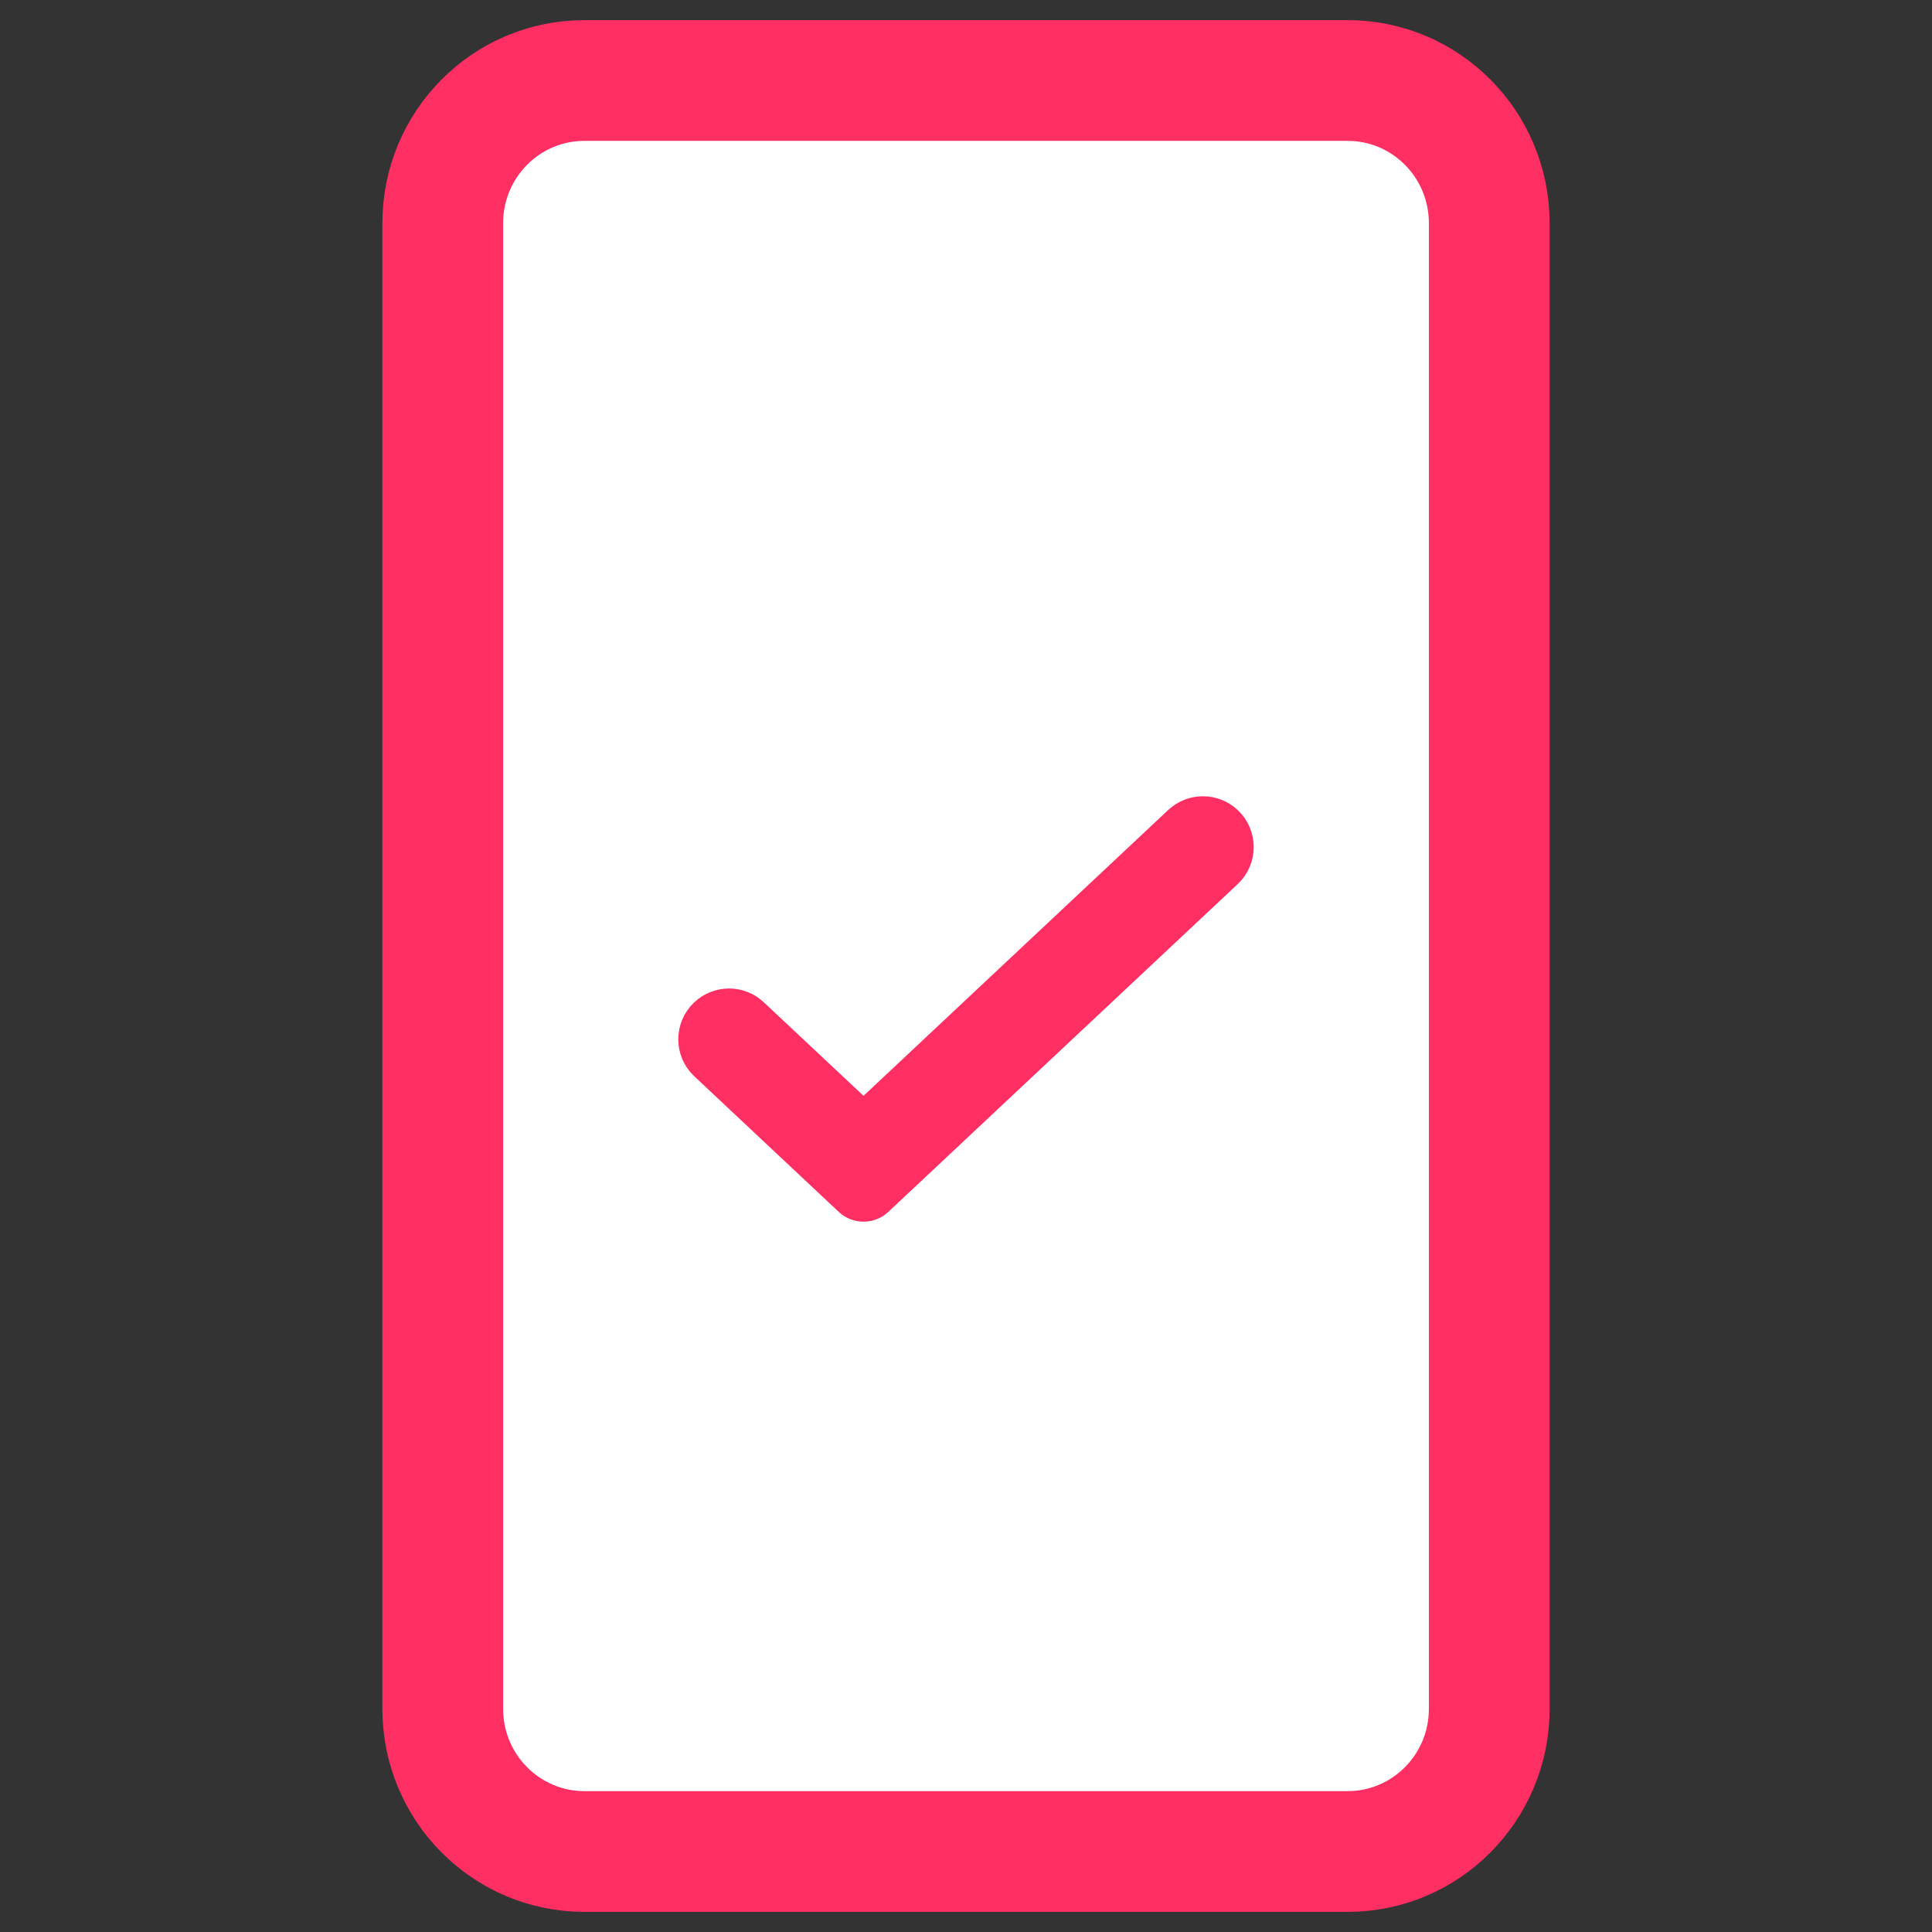 <svg width="24" height="24" viewBox="0 0 24 24" fill="none" xmlns="http://www.w3.org/2000/svg">
<rect x="0" y="0" width="24" height="24" fill="#333333" stroke="none"/>
<path d="M16.741 1H7.259C6.288 1 5.5 1.793 5.5 2.772V21.228C5.5 22.207 6.288 23 7.259 23H16.741C17.712 23 18.5 22.207 18.5 21.228V2.772C18.5 1.793 17.712 1 16.741 1Z" fill="white" stroke="#FF2E63" stroke-width="1.5" stroke-linecap="round" stroke-linejoin="round"/>
<path d="M10.864 13.827C10.787 13.899 10.667 13.899 10.59 13.827L9.317 12.633C9.171 12.495 8.943 12.495 8.796 12.633C8.636 12.783 8.636 13.038 8.796 13.188L10.59 14.872C10.667 14.944 10.787 14.944 10.864 14.872L15.204 10.8C15.364 10.65 15.364 10.395 15.204 10.245C15.057 10.107 14.829 10.107 14.682 10.245L10.864 13.827Z" fill="#FF2E63" stroke="#FF2E63" stroke-width="0.5"/>
</svg>
